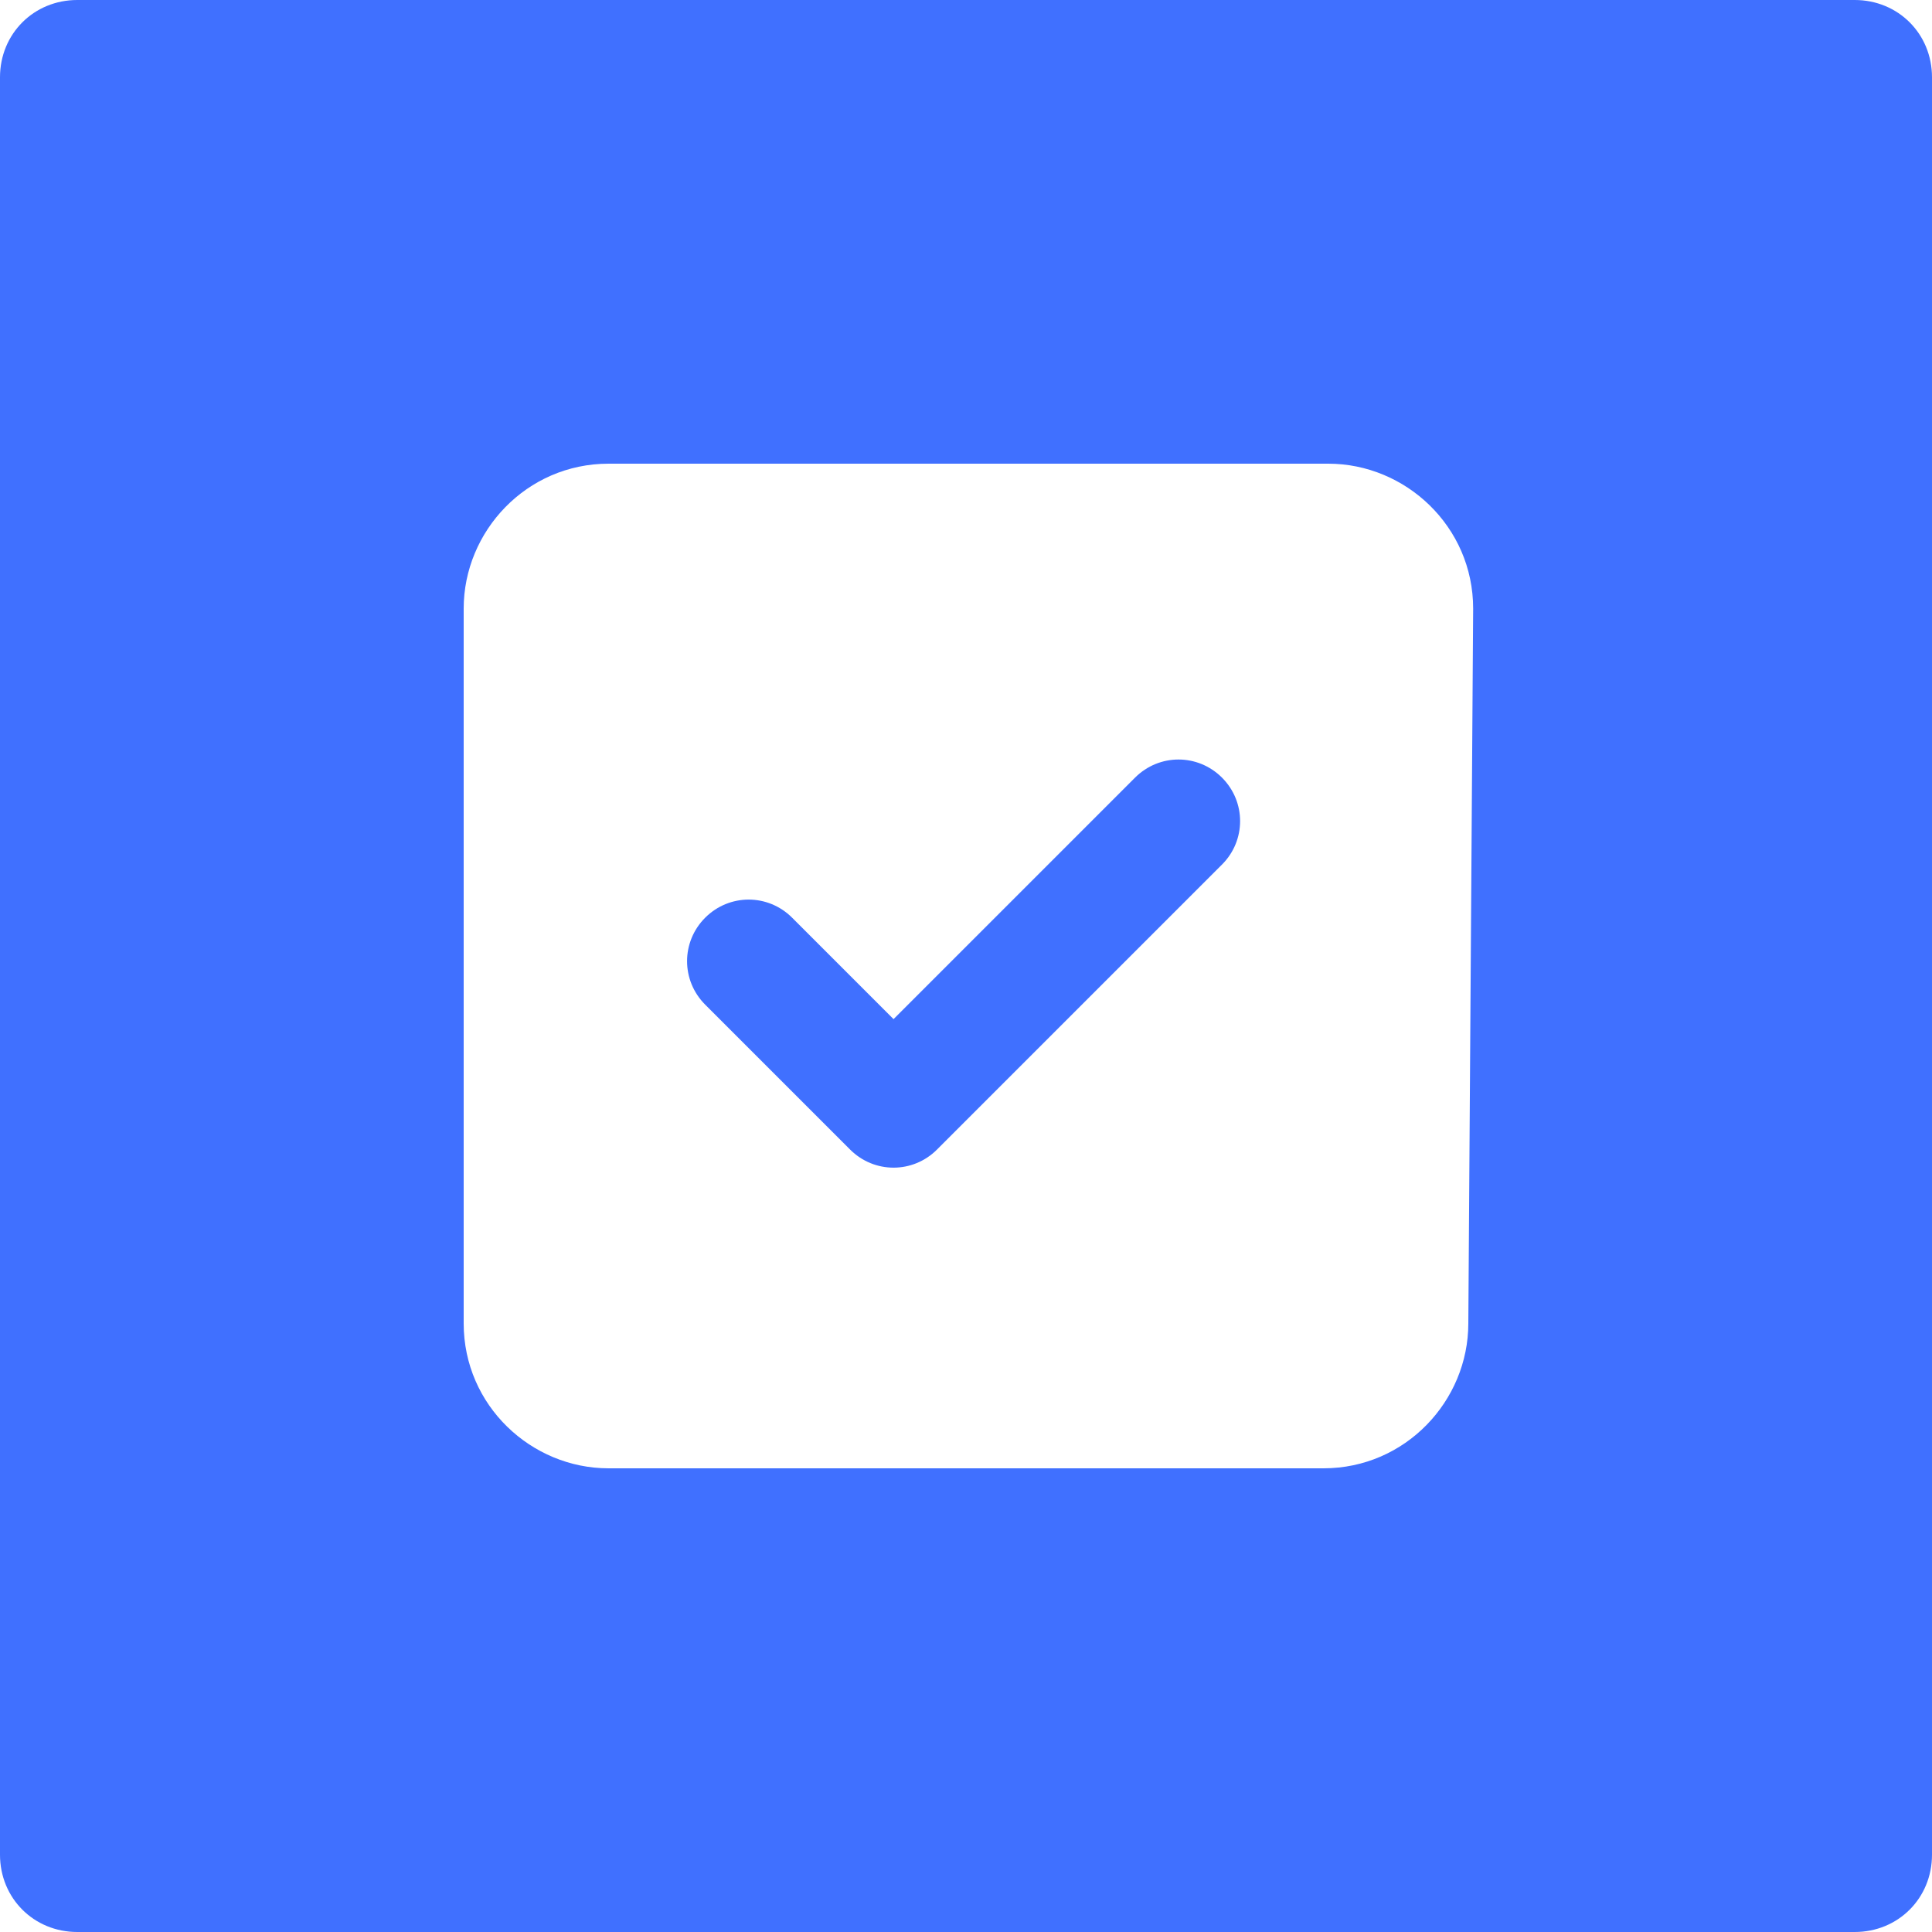 <?xml version="1.0" encoding="utf-8"?>
<!-- Generator: Adobe Illustrator 23.0.1, SVG Export Plug-In . SVG Version: 6.00 Build 0)  -->
<svg version="1.1" id="Layer_1" xmlns="http://www.w3.org/2000/svg" xmlns:xlink="http://www.w3.org/1999/xlink" x="0px" y="0px"
	 viewBox="0 0 40 40" style="enable-background:new 0 0 40 40;" xml:space="preserve">
<style type="text/css">
	.st0{fill:#4070FF;}
</style>
<title>20220503Asset 37</title>
<g>
	<g id="check_box">
		<path class="st0" d="M23.5,16.1l-5,5L16.4,19c-0.5-0.5-1.3-0.5-1.8,0s-0.5,1.3,0,1.8l3,3c0.5,0.5,1.3,0.5,1.8,0l5.9-5.9
			c0.5-0.5,0.5-1.3,0-1.8S24,15.6,23.5,16.1z"/>
		<path class="st0" d="M38.4,0H1.6C0.7,0,0,0.7,0,1.6l0,0v36.8C0,39.3,0.7,40,1.6,40l0,0h36.8c0.9,0,1.6-0.7,1.6-1.6V1.6
			C40,0.7,39.3,0,38.4,0L38.4,0z M30.4,27.4c0,1.6-1.3,3-3,3l0,0H12.6c-1.6,0-3-1.3-3-3l0,0V12.6c0-1.6,1.3-3,3-3l0,0h14.9
			c1.6,0,3,1.3,3,3l0,0L30.4,27.4L30.4,27.4z"/>
	</g>
</g>
</svg>
